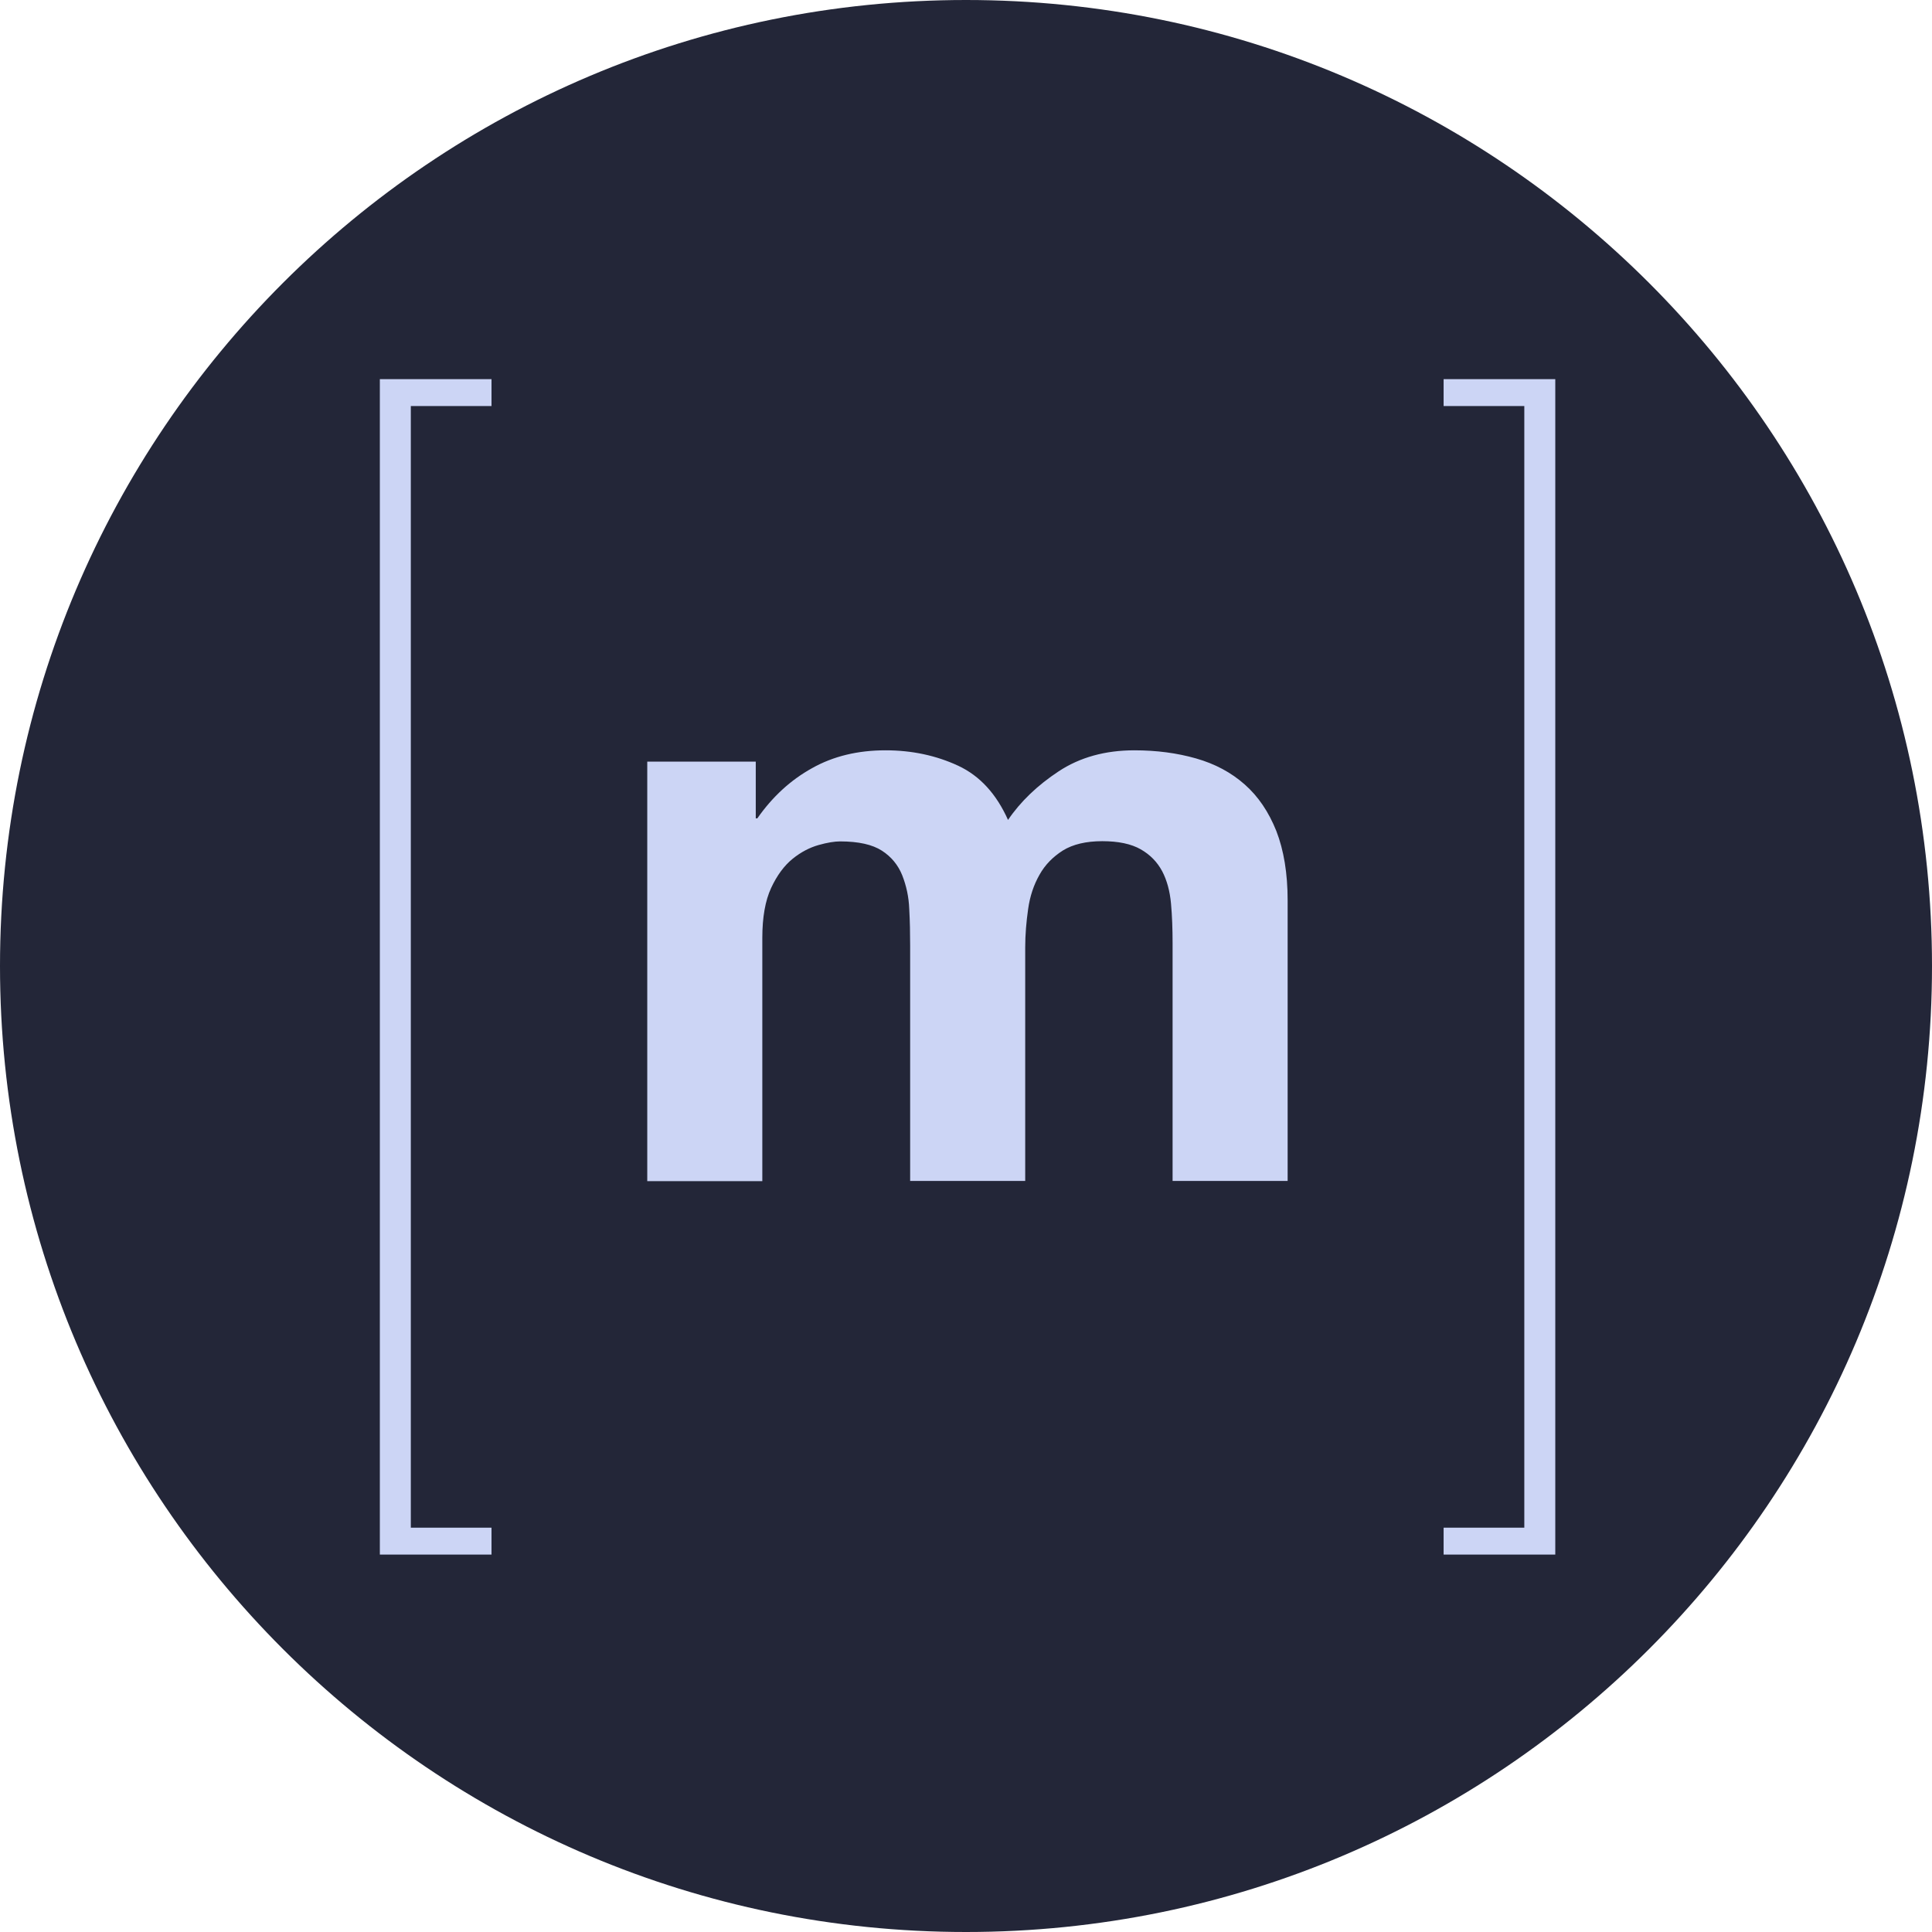 <?xml version="1.0" encoding="UTF-8" standalone="no"?>
<svg
   width="200"
   height="200"
   viewBox="0 0 200 200"
   fill="none"
   version="1.1"
   id="svg5"
   sodipodi:docname="macchiato_matrix.svg"
   inkscape:version="1.3.2 (091e20ef0f, 2023-11-25)"
   xmlns:inkscape="http://www.inkscape.org/namespaces/inkscape"
   xmlns:sodipodi="http://sodipodi.sourceforge.net/DTD/sodipodi-0.dtd"
   xmlns="http://www.w3.org/2000/svg"
   xmlns:svg="http://www.w3.org/2000/svg">
  <defs
     id="defs5" />
  <sodipodi:namedview
     id="namedview5"
     pagecolor="#ffffff"
     bordercolor="#000000"
     borderopacity="0.25"
     inkscape:showpageshadow="2"
     inkscape:pageopacity="0.0"
     inkscape:pagecheckerboard="0"
     inkscape:deskcolor="#d1d1d1"
     inkscape:zoom="2.3988598"
     inkscape:cx="86.707862"
     inkscape:cy="95.253588"
     inkscape:window-width="1920"
     inkscape:window-height="1011"
     inkscape:window-x="0"
     inkscape:window-y="0"
     inkscape:window-maximized="1"
     inkscape:current-layer="svg5" />
  <path
     fill-rule="evenodd"
     clip-rule="evenodd"
     d="M100 200C155.228 200 200 155.228 200 100C200 44.772 155.228 0 100 0C44.772 0 0 44.772 0 100C0 155.228 44.772 200 100 200Z"
     fill="#0DBD8B"
     id="path1"
     style="fill:#232638;fill-opacity:1" />
  <g
     id="g5"
     transform="matrix(0.234,0,0,0.234,22.006,57.033)">
    <path
       d="m 87.7,-64.1 v 496.2 h 35.7 V 444 H 74 V -76 h 49.4 v 11.9 z"
       id="path1-3"
       style="fill:#ccd5f5;fill-opacity:1"
       inkscape:label="path1-3" />
    <path
       d="m 240.3,93.2 v 25.1 h 0.7 c 6.7,-9.6 14.8,-17 24.2,-22.2 9.4,-5.3 20.3,-7.9 32.5,-7.9 11.7,0 22.4,2.3 32.1,6.8 9.7,4.5 17,12.6 22.1,24 5.5,-8.1 13,-15.3 22.4,-21.5 9.4,-6.2 20.6,-9.3 33.5,-9.3 9.8,0 18.9,1.2 27.3,3.6 8.4,2.4 15.5,6.2 21.5,11.5 6,5.3 10.6,12.1 14,20.6 3.3,8.5 5,18.7 5,30.7 V 278.7 H 424.7 V 173.6 c 0,-6.2 -0.2,-12.1 -0.7,-17.6 -0.5,-5.5 -1.8,-10.3 -3.9,-14.3 -2.2,-4.1 -5.3,-7.3 -9.5,-9.7 -4.2,-2.4 -9.9,-3.6 -17,-3.6 -7.2,0 -13,1.4 -17.4,4.1 -4.4,2.8 -7.9,6.3 -10.4,10.8 -2.5,4.4 -4.2,9.4 -5,15.1 -0.8,5.6 -1.3,11.3 -1.3,17 v 103.3 h -50.9 v -104 c 0,-5.5 -0.1,-10.9 -0.4,-16.3 -0.2,-5.4 -1.3,-10.3 -3.1,-14.9 -1.8,-4.5 -4.8,-8.2 -9,-10.9 -4.2,-2.7 -10.3,-4.1 -18.5,-4.1 -2.4,0 -5.6,0.5 -9.5,1.6 -3.9,1.1 -7.8,3.1 -11.5,6.1 -3.7,3 -6.9,7.3 -9.5,12.9 -2.6,5.6 -3.9,13 -3.9,22.1 V 278.8 H 192.3 V 93.2 Z"
       id="path2-6"
       style="fill:#ccd5f5;fill-opacity:1" />
    <path
       d="M 580.3,432.1 V -64.1 H 544.6 V -76 H 594 v 520 h -49.4 v -11.9 z"
       id="path3-0"
       style="fill:#ccd5f5;fill-opacity:1" />
  </g>
</svg>

